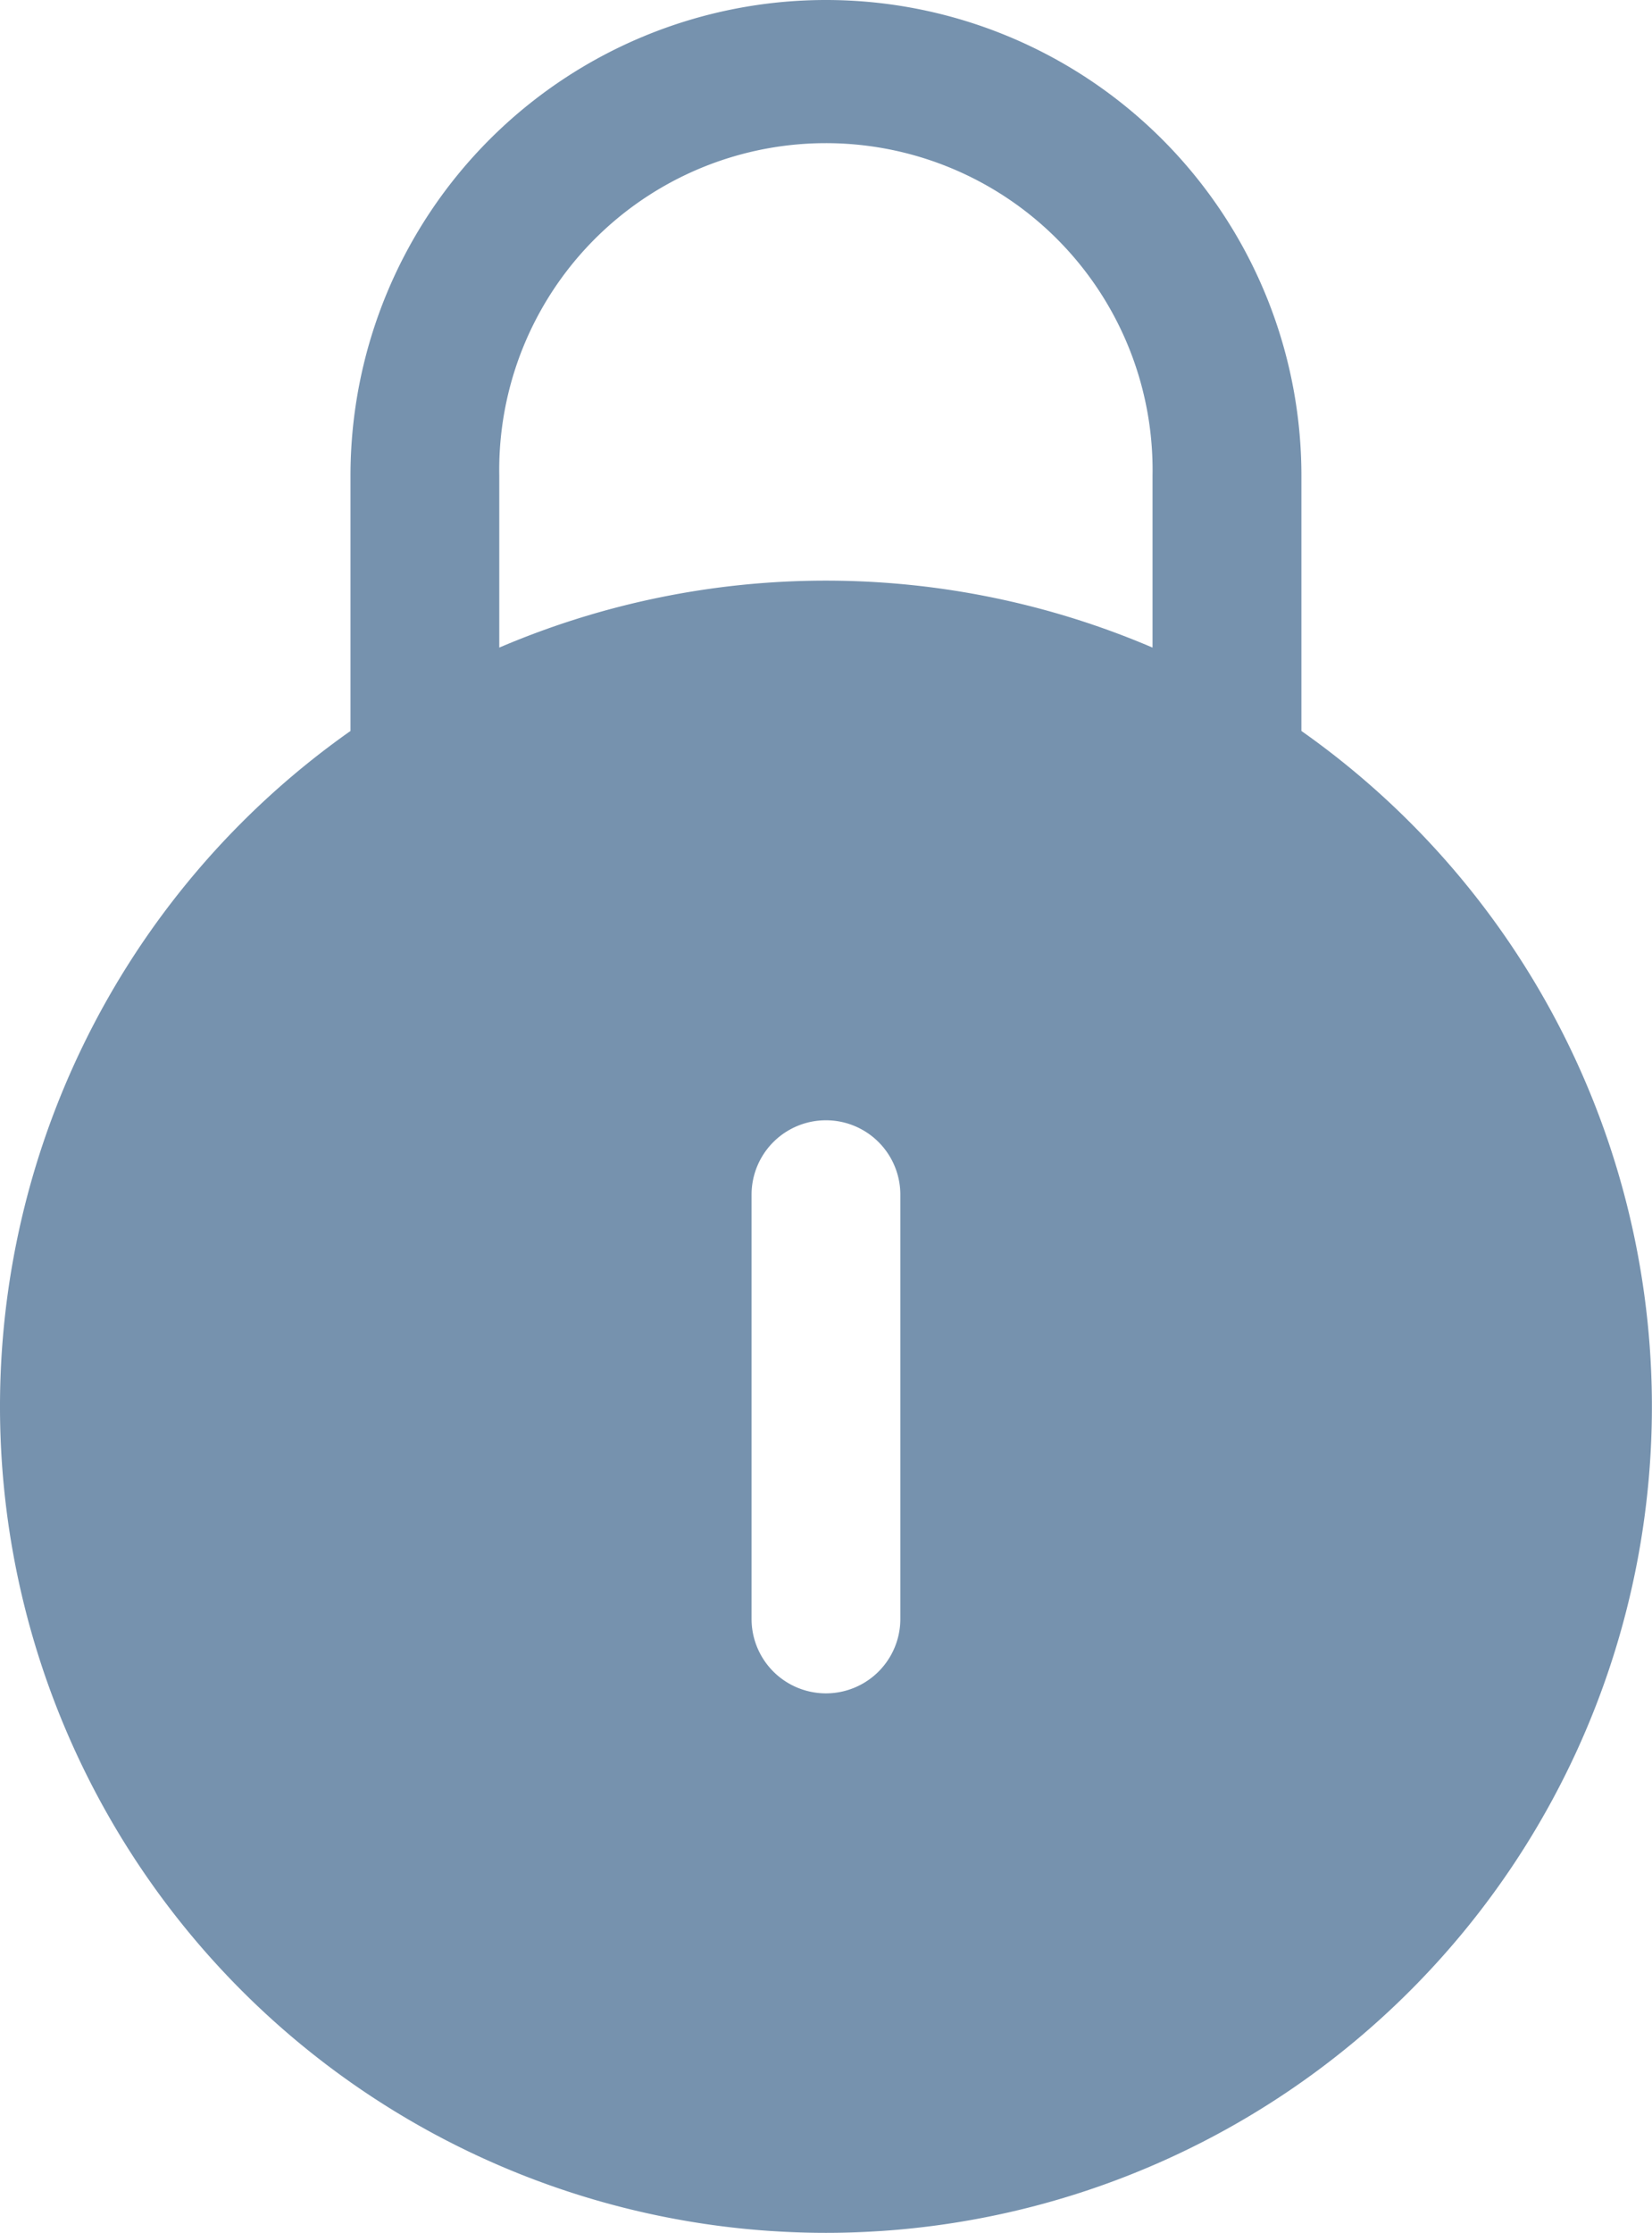 <svg xmlns="http://www.w3.org/2000/svg" width="16.789" height="22.683" viewBox="0 0 16.789 22.683"><path d="M52.218,7.426V4.832a4.832,4.832,0,1,0-9.664,0V7.426a8.394,8.394,0,1,0,9.664,0Zm-4.076,9.021a.756.756,0,1,1-1.512,0v-4.31a.756.756,0,0,1,1.512,0Zm2.563-9.868a8.439,8.439,0,0,0-6.639,0V4.832a3.32,3.32,0,1,1,6.639,0Z" transform="translate(-38.992)" fill="#7692ae"/></svg>